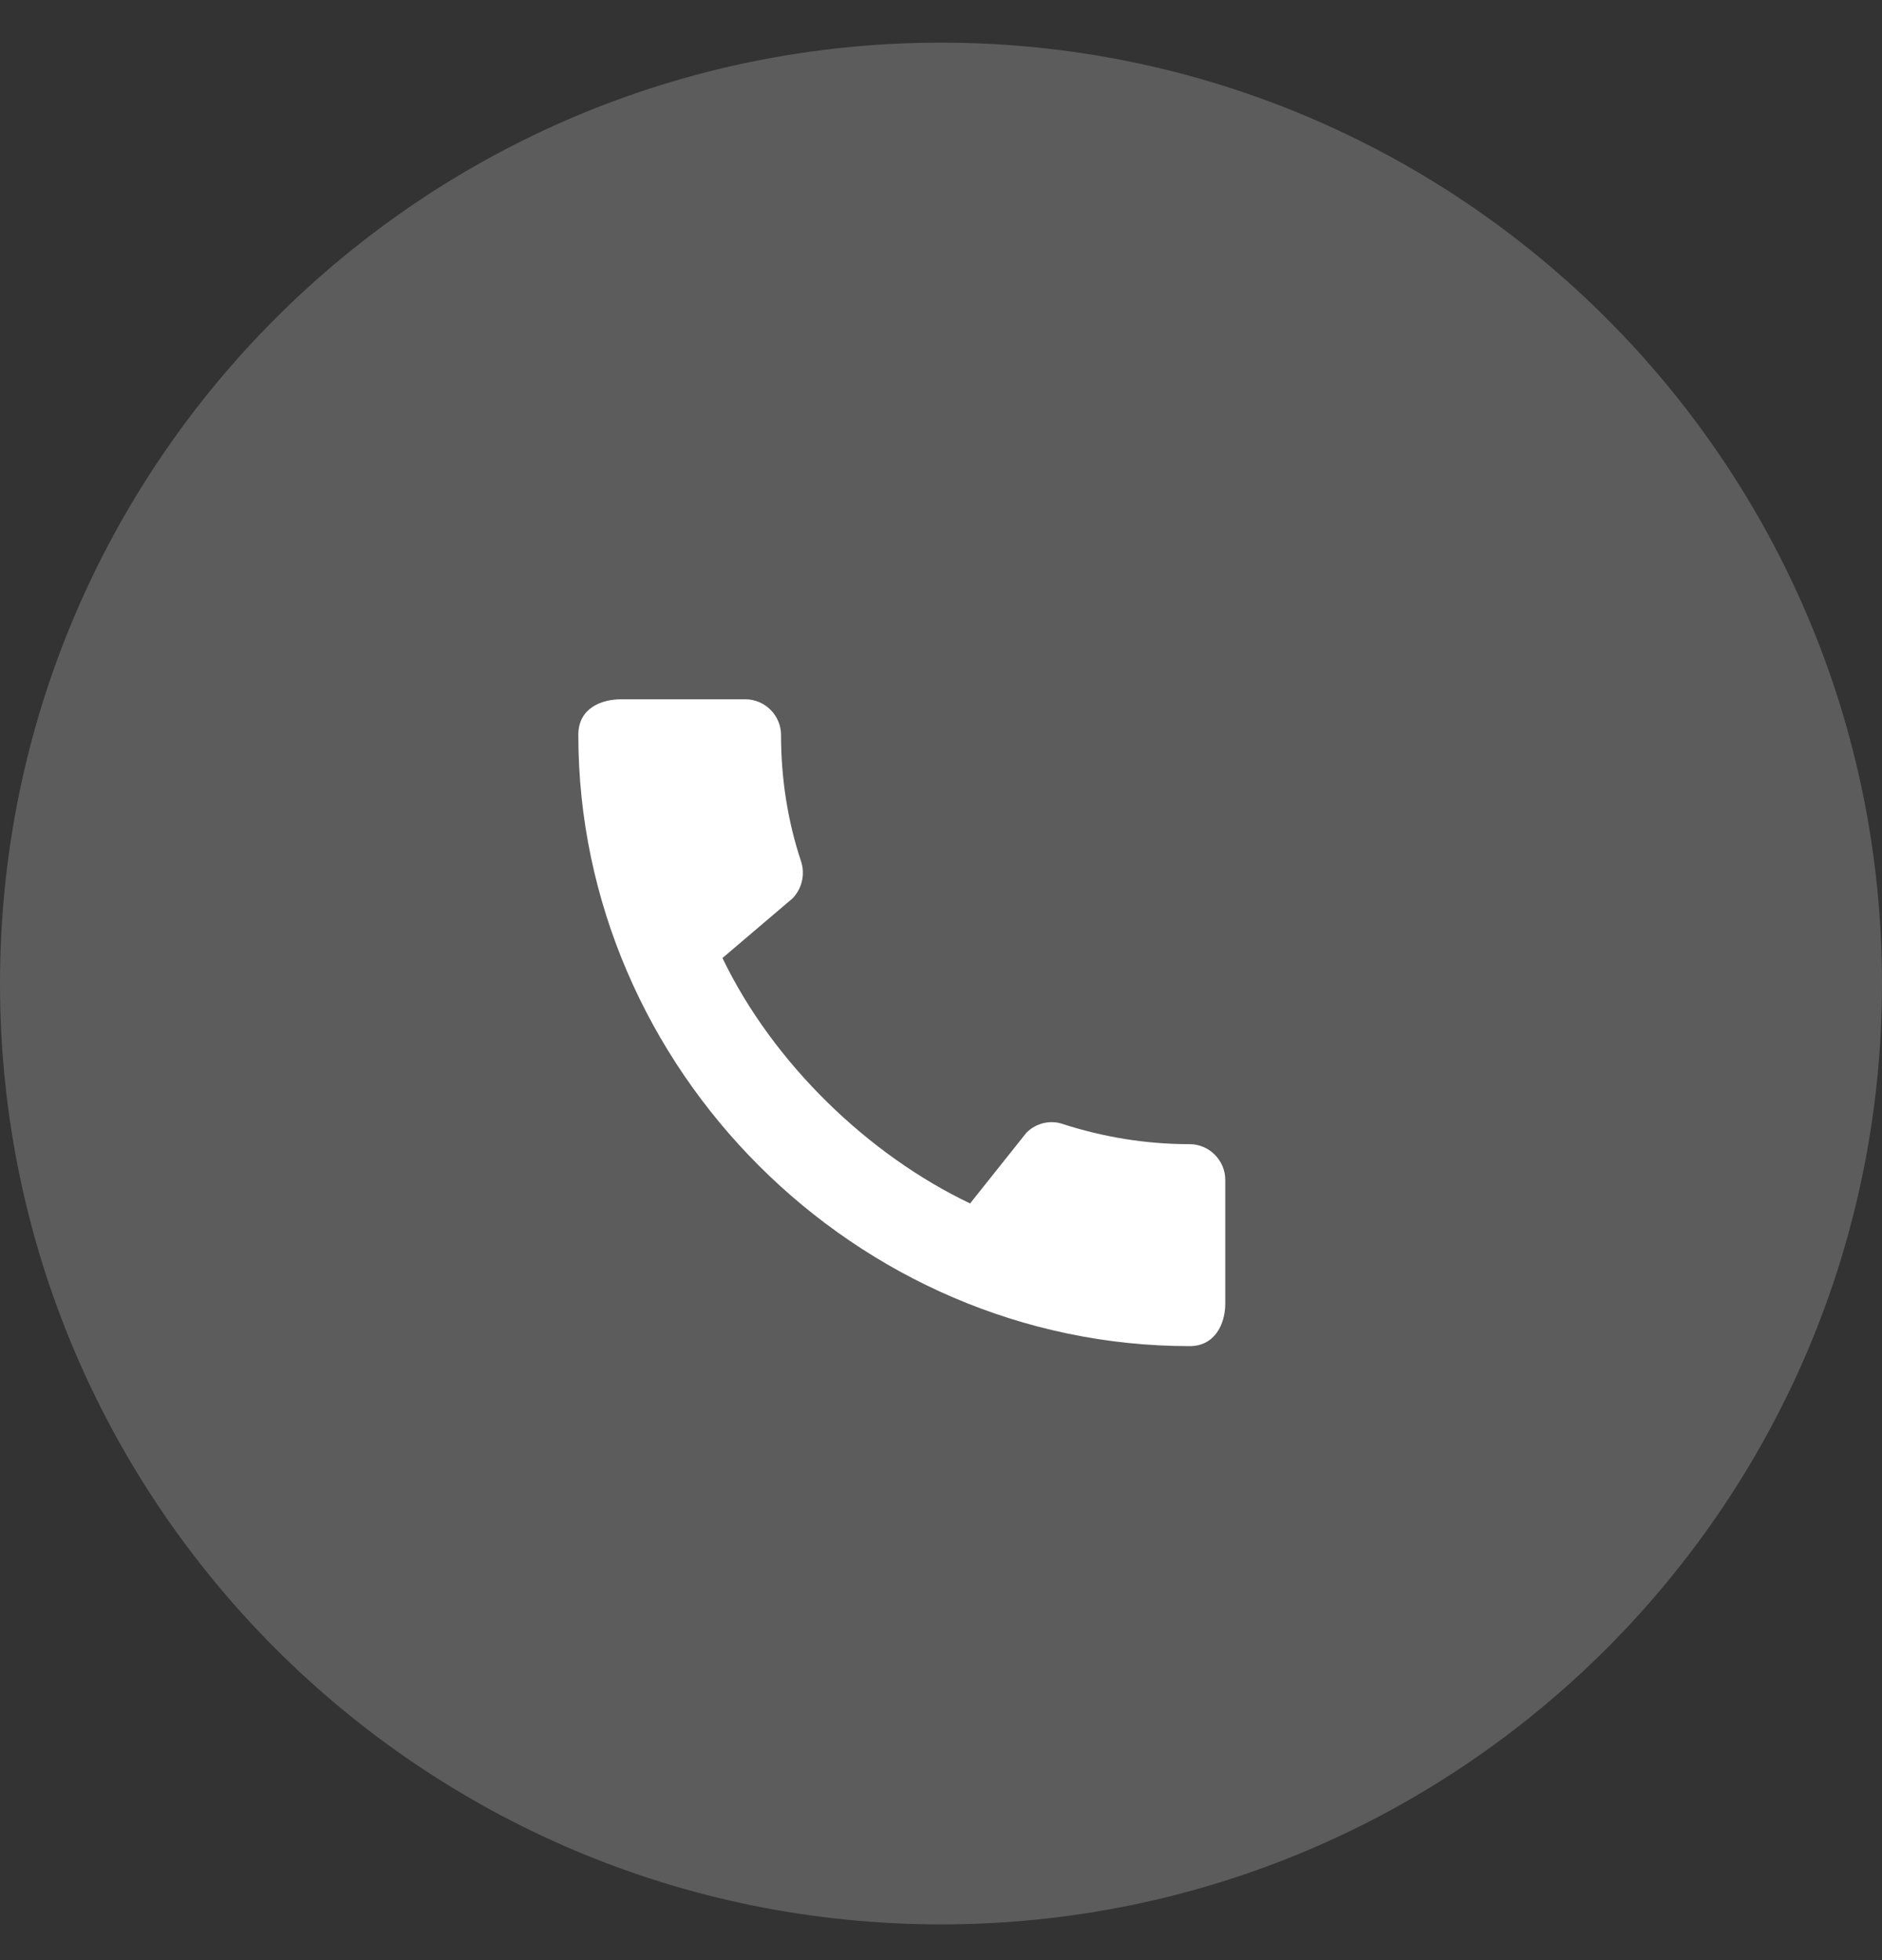 <svg width="24" height="25" viewBox="0 0 24 25" fill="none" xmlns="http://www.w3.org/2000/svg">
<rect x="0" y="0" width="24" height="25" fill="#333333" stroke="none"/>
<path d="M24 12.544C24 19.171 18.627 24.544 12 24.544C5.373 24.544 0 19.171 0 12.544C0 5.917 5.373 0.544 12 0.544C18.627 0.544 24 5.917 24 12.544Z" fill="white" fill-opacity="0.2"/>
<path d="M15.171 14.593C14.607 14.593 14.062 14.501 13.553 14.336C13.393 14.281 13.214 14.323 13.09 14.446L12.371 15.349C11.074 14.731 9.859 13.562 9.213 12.219L10.107 11.458C10.23 11.33 10.267 11.151 10.217 10.991C10.047 10.482 9.96 9.936 9.96 9.373C9.96 9.125 9.754 8.919 9.506 8.919H7.92C7.673 8.919 7.375 9.029 7.375 9.373C7.375 13.631 10.918 17.169 15.171 17.169C15.497 17.169 15.625 16.88 15.625 16.628V15.047C15.625 14.799 15.419 14.593 15.171 14.593Z" fill="white"/>
</svg>
